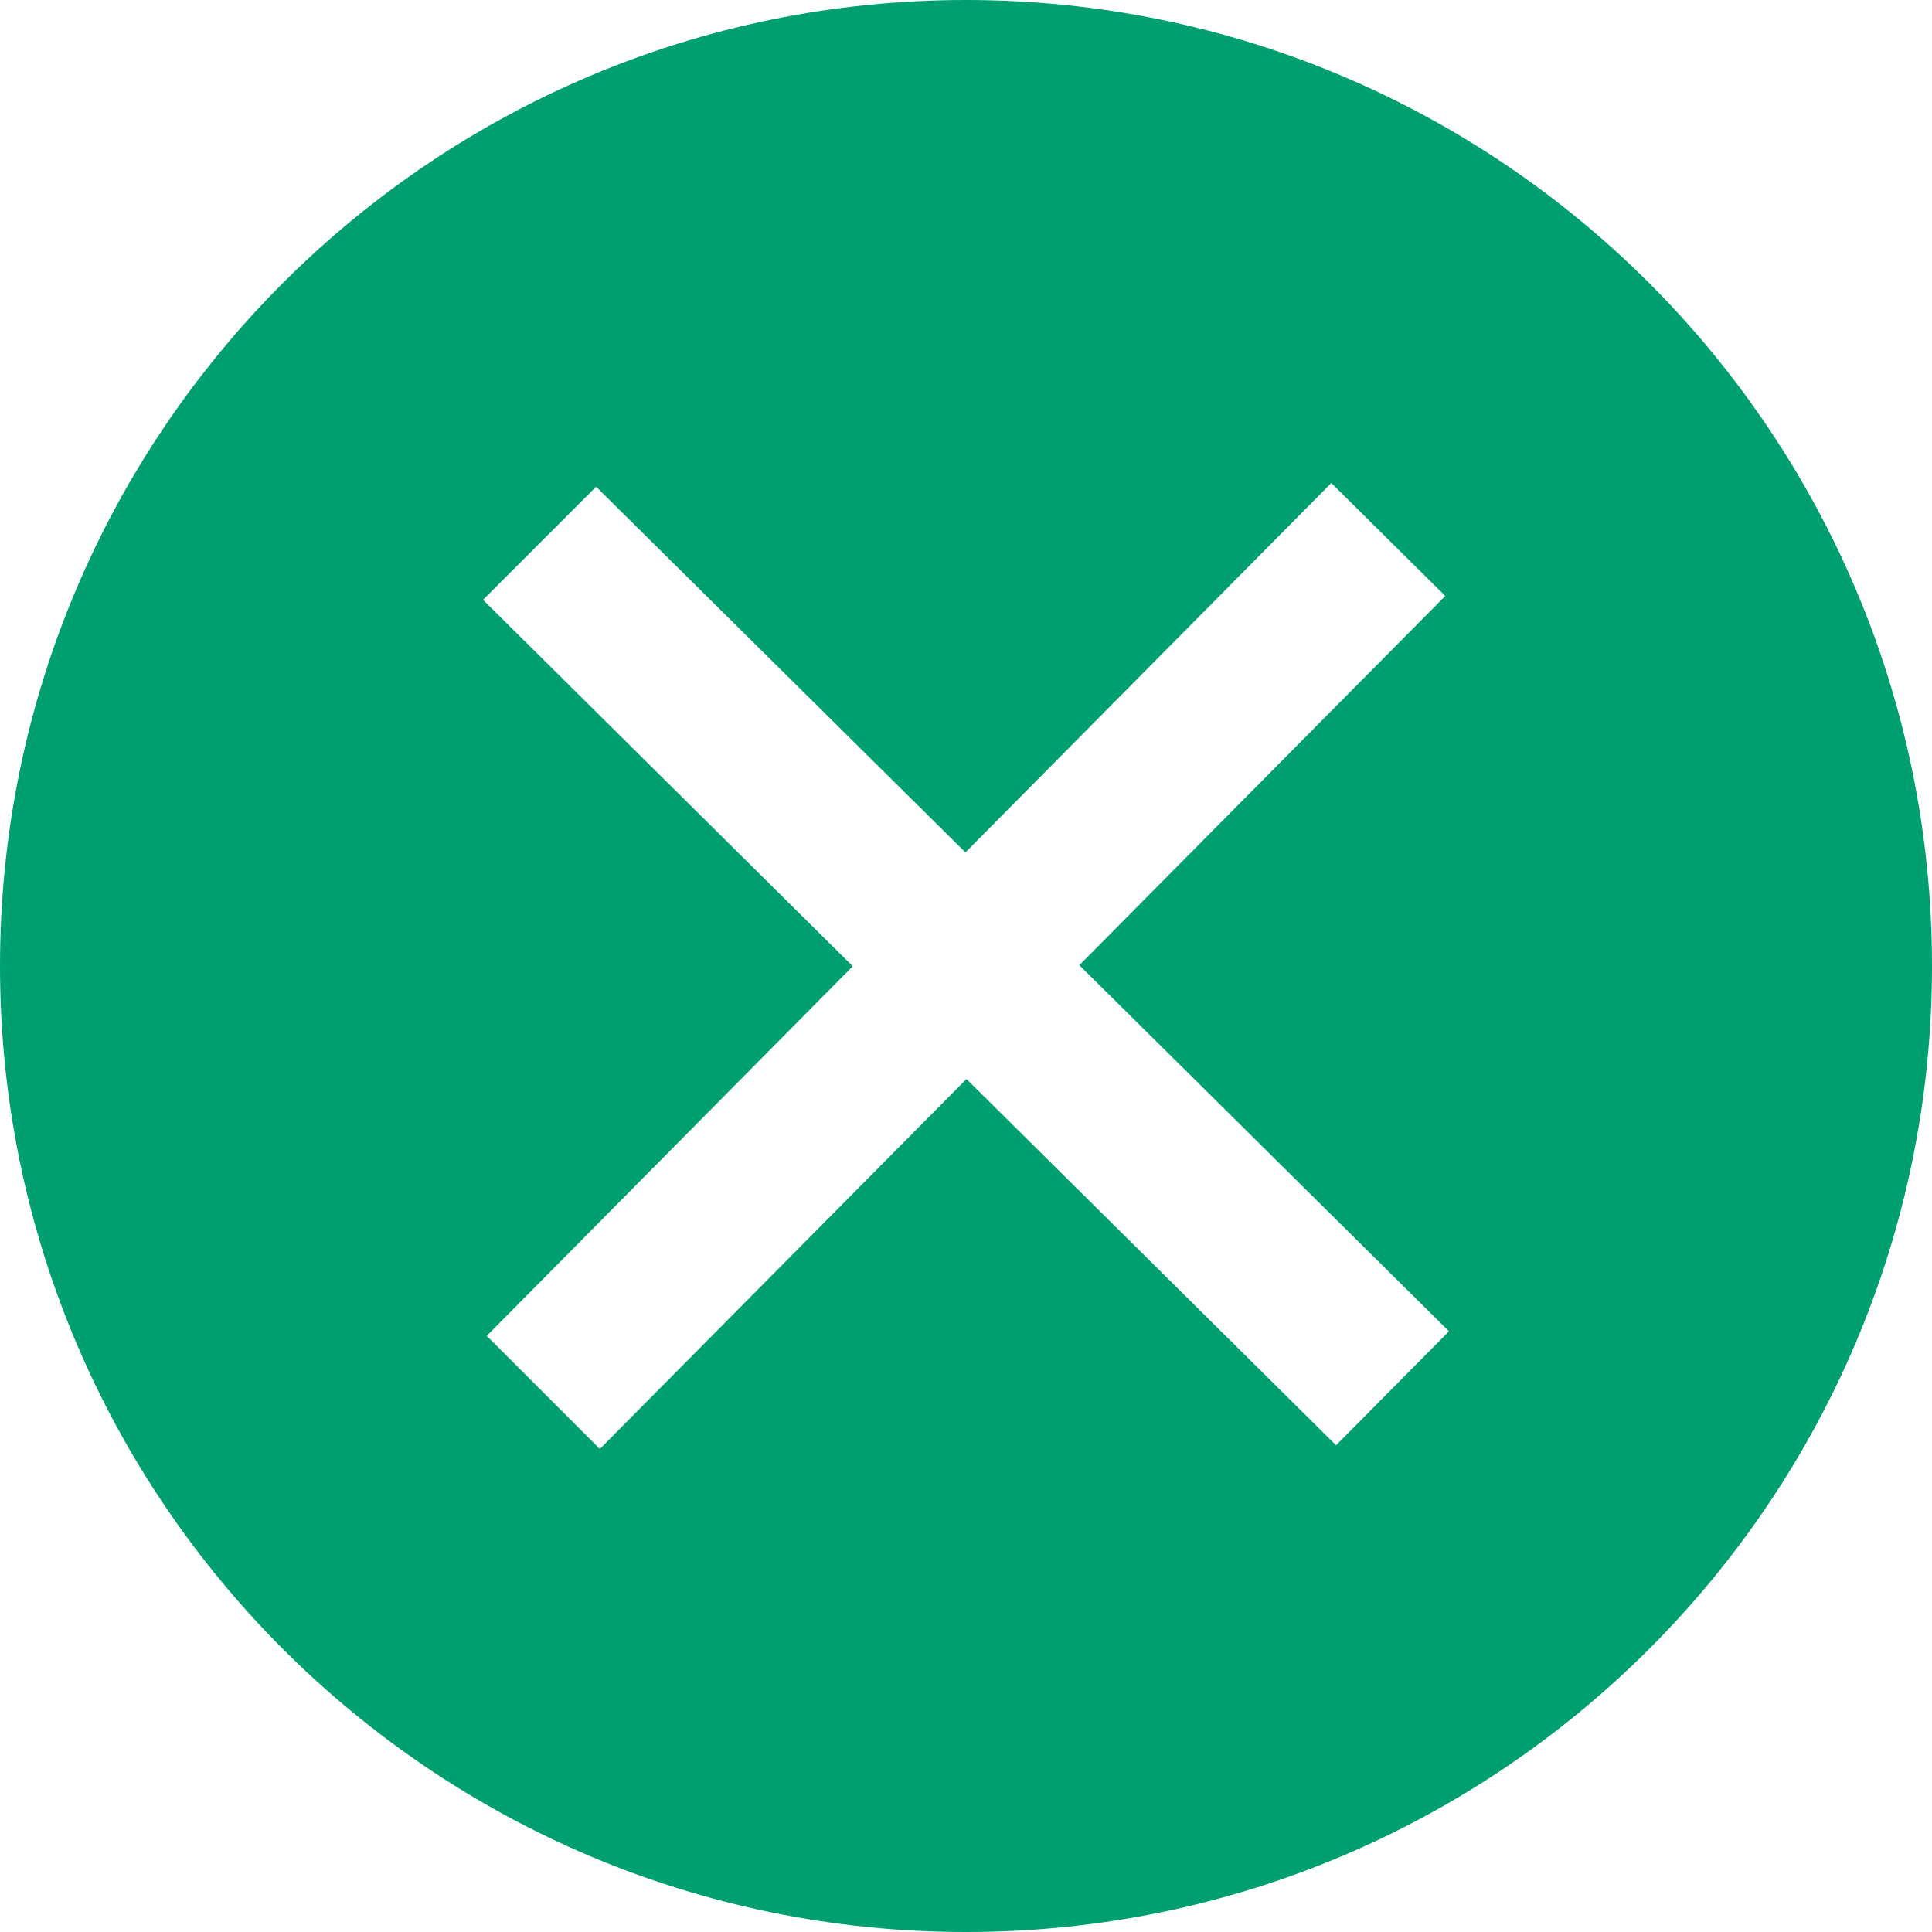 <svg width="48" height="48" viewBox="0 0 48 48" fill="none" xmlns="http://www.w3.org/2000/svg">
<path d="M24 0C10.746 0 0 10.746 0 24C0 37.254 10.746 48 24 48C37.254 48 48 37.254 48 24C48 10.746 37.254 0 24 0ZM33.194 35.908L24.012 26.808L14.902 36L12.092 33.19L21.186 24.006L12 14.902L14.81 12.092L23.986 21.178L33.076 12L35.908 14.806L26.816 23.98L36 33.076L33.194 35.908Z" fill="#009F6F"/>
</svg>
